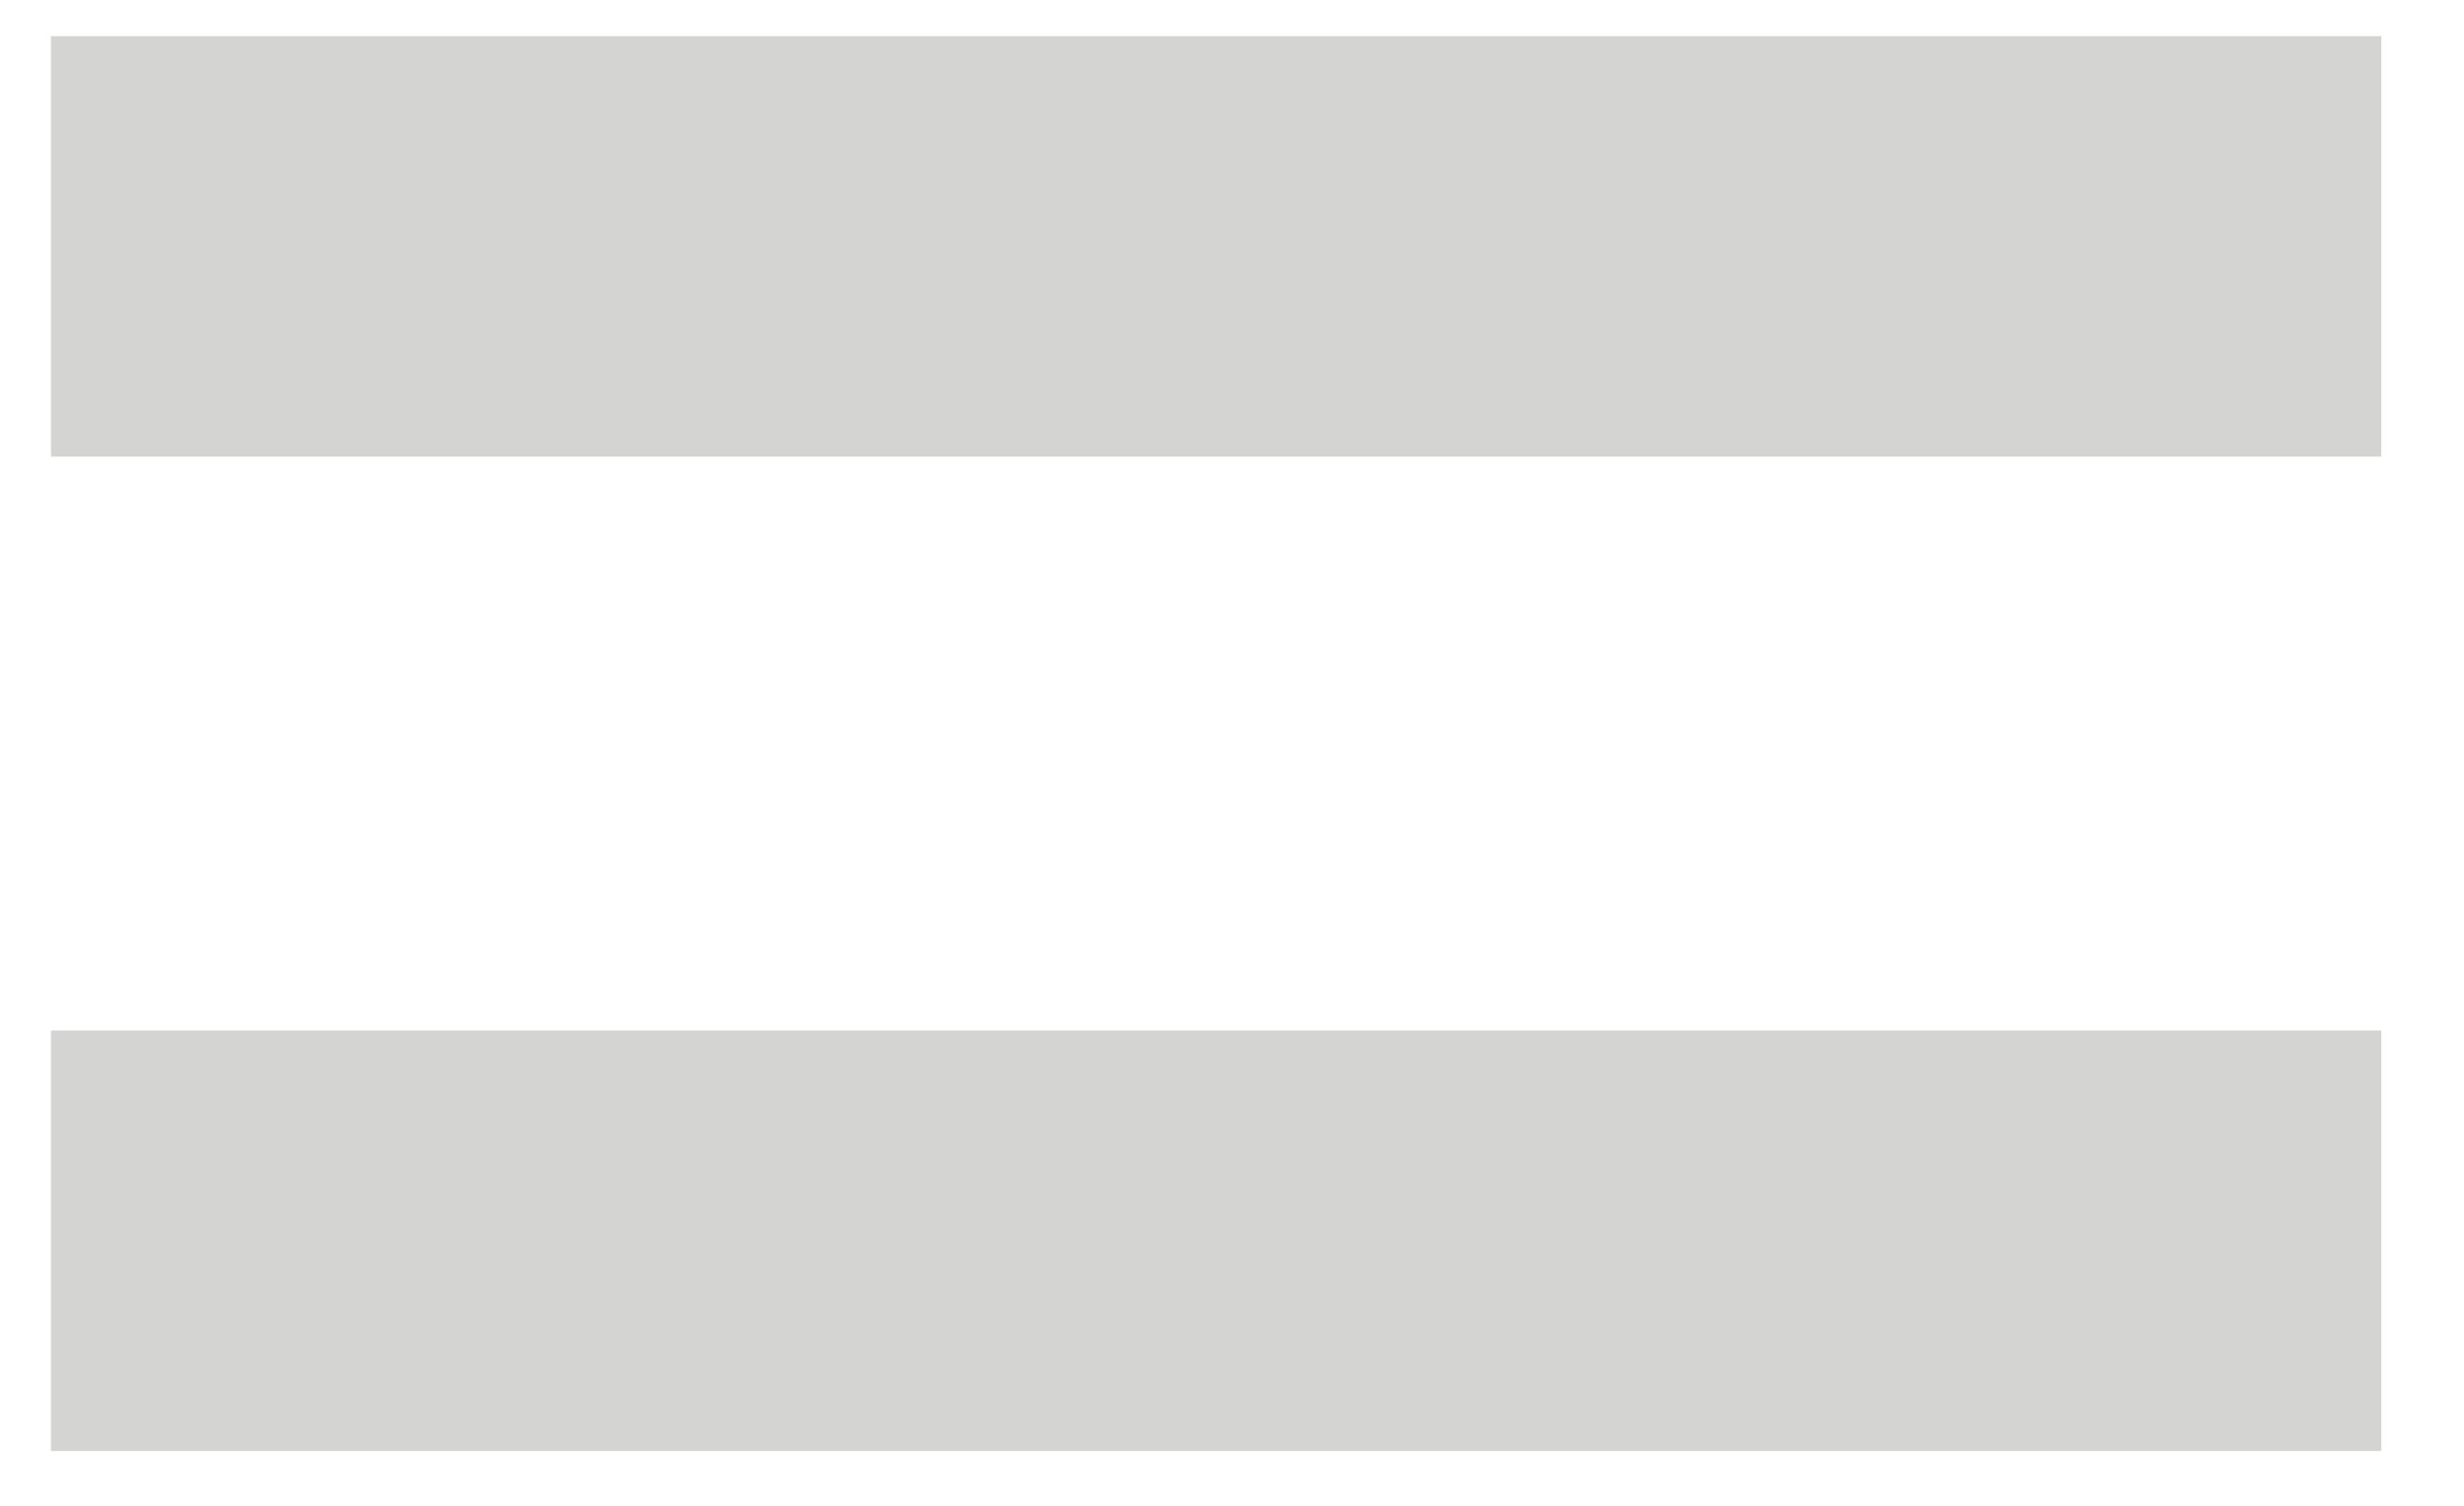 <svg width="18" height="11" viewBox="0 0 18 11" fill="none" xmlns="http://www.w3.org/2000/svg">
<path d="M0.372 10.6H17.396V7.528H0.372V10.6ZM0.372 3.336H17.396V0.264H0.372V3.336Z" fill="#D4D4D2"/>
</svg>
